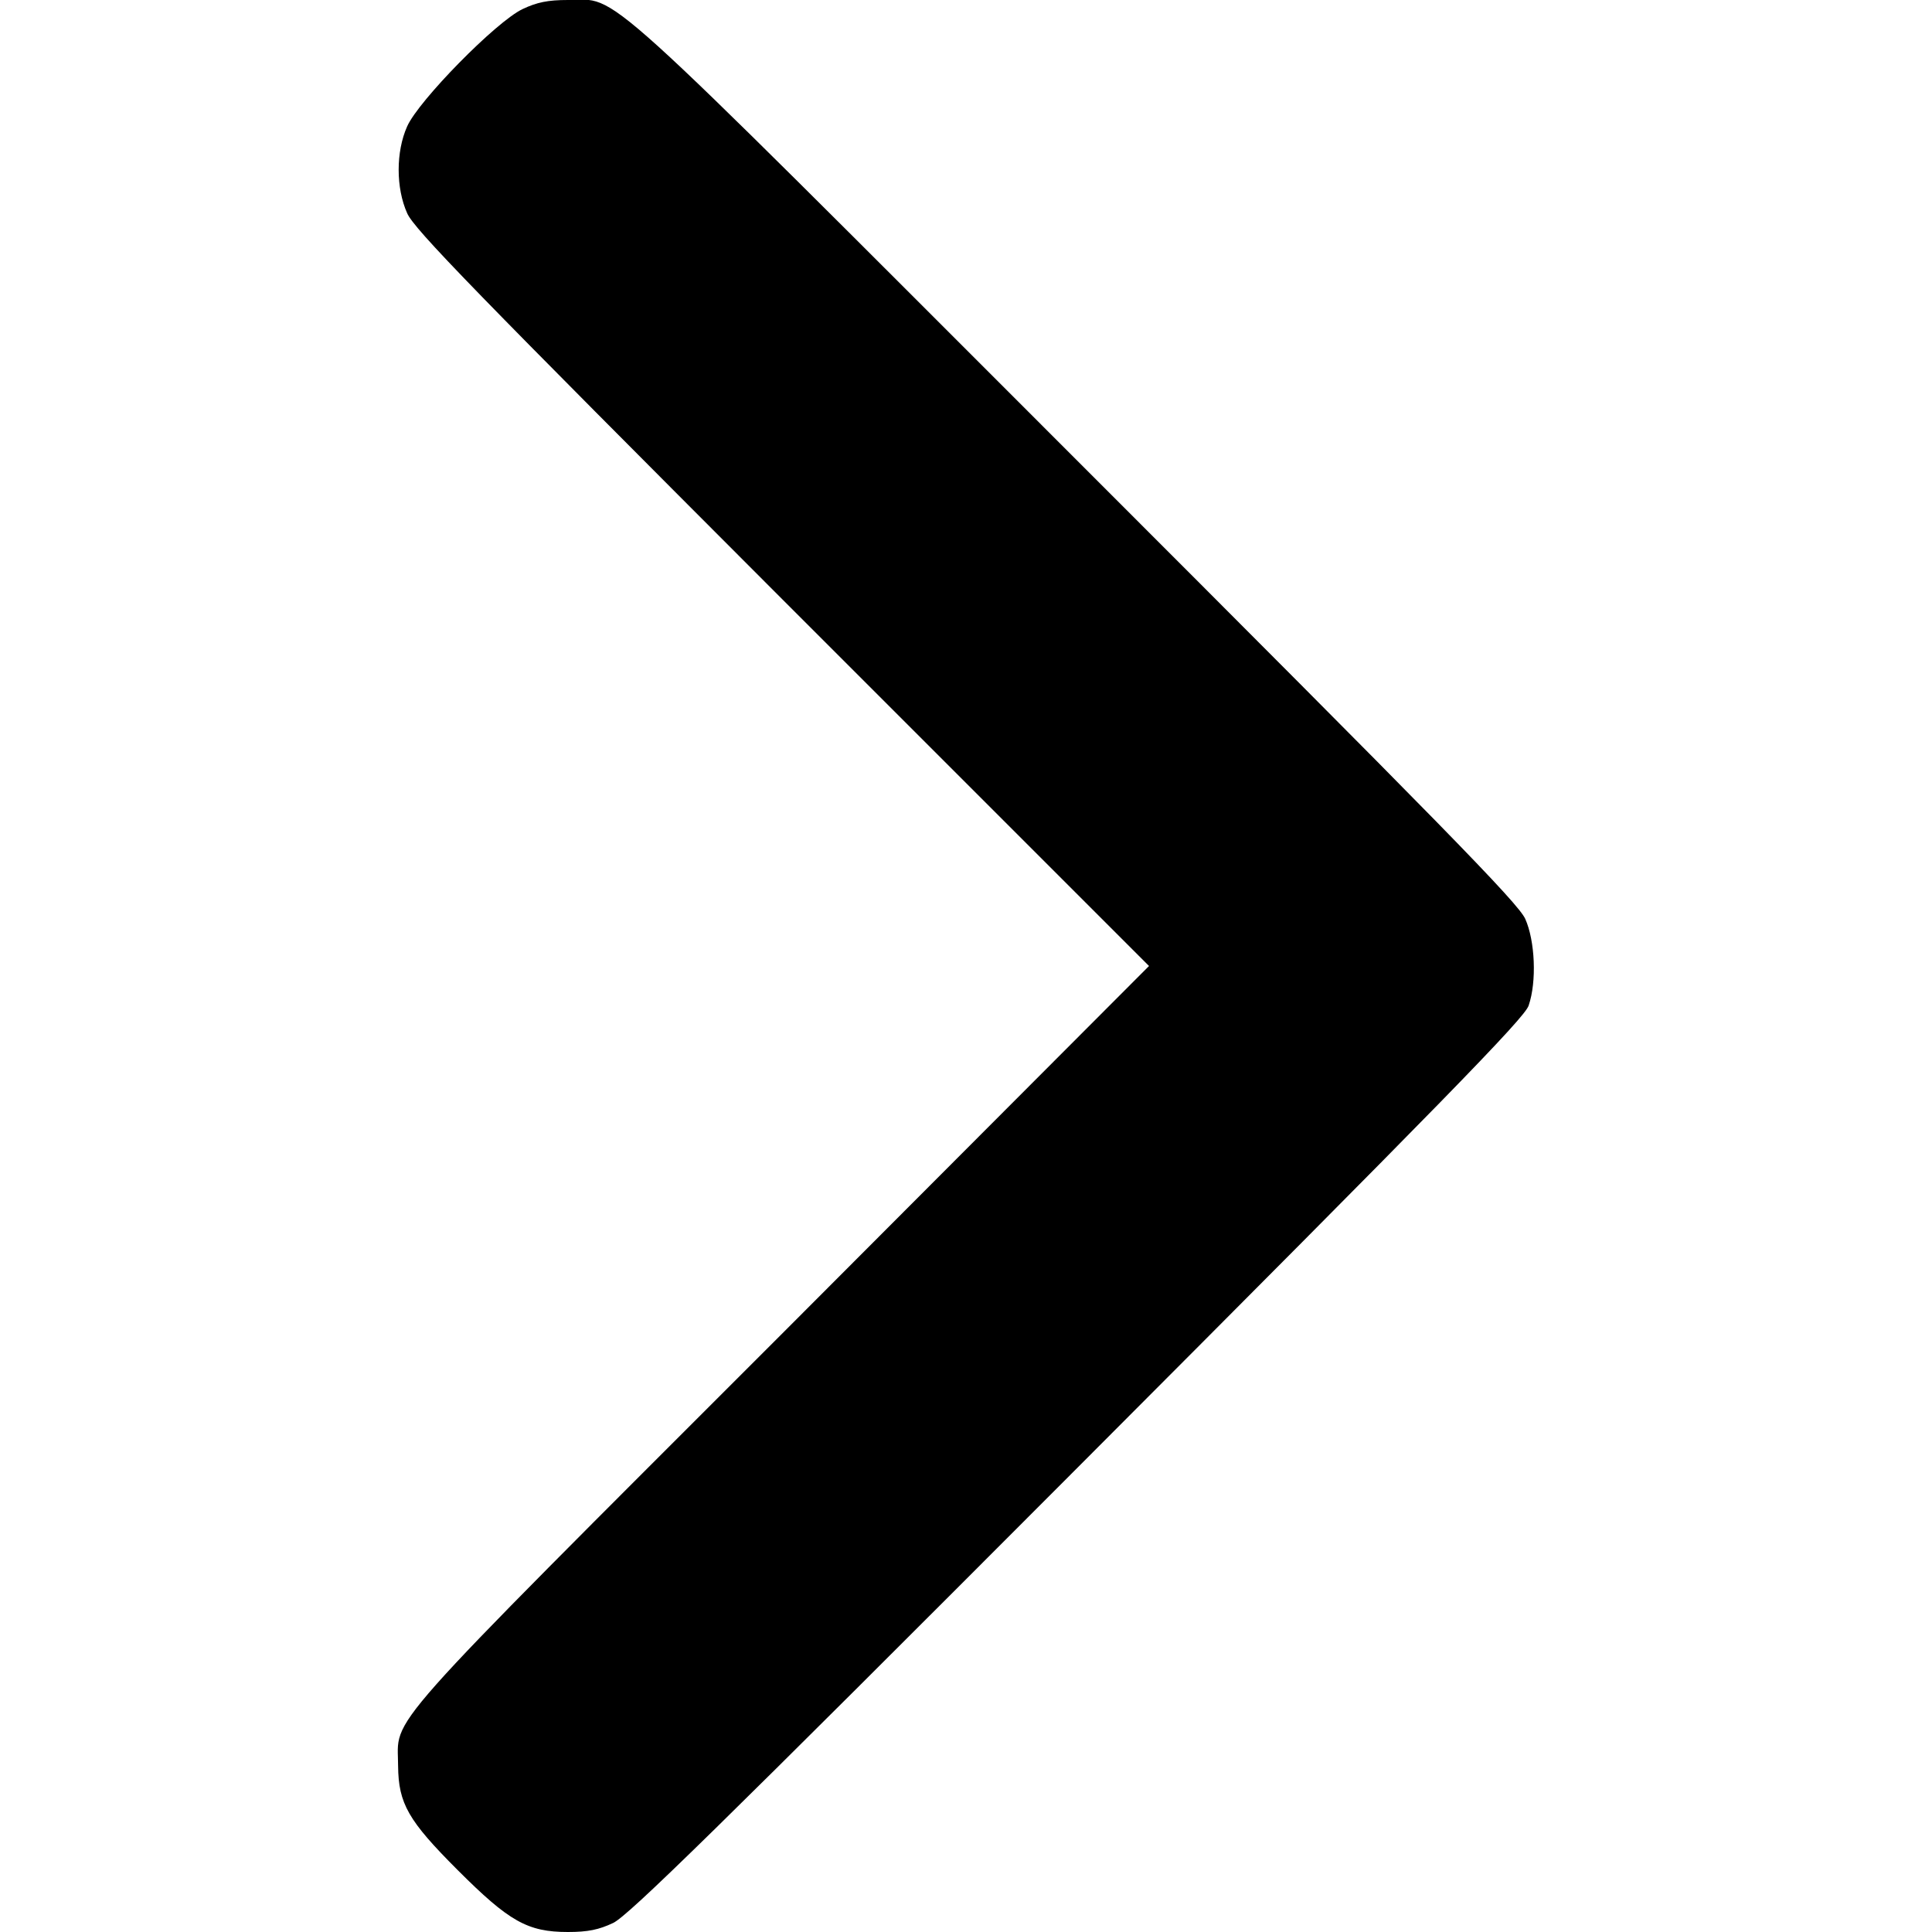 <svg version="1.0" xmlns="http://www.w3.org/2000/svg"
 width="512pt" height="512pt" viewBox="0 0 512 512"
 preserveAspectRatio="xMidYMid meet">
<g transform="translate(0,512) scale(0.1,-0.1)"
fill="#000000" stroke="none">
<path d="M1385 5096 c-70 -33 -276 -243 -306 -311 -30 -67 -30 -163 0 -230 18
-42 180 -208 994 -1023 l972 -972 -976 -978 c-1082 -1082 -1014 -1006 -1014
-1142 1 -100 27 -145 158 -276 136 -136 185 -164 292 -164 53 0 82 6 120 24
40 19 276 250 1231 1207 971 973 1184 1191 1195 1224 22 64 17 172 -9 230 -19
42 -220 247 -1190 1217 -1296 1296 -1209 1218 -1347 1218 -53 0 -82 -6 -120
-24z"/>
</g>
</svg>
